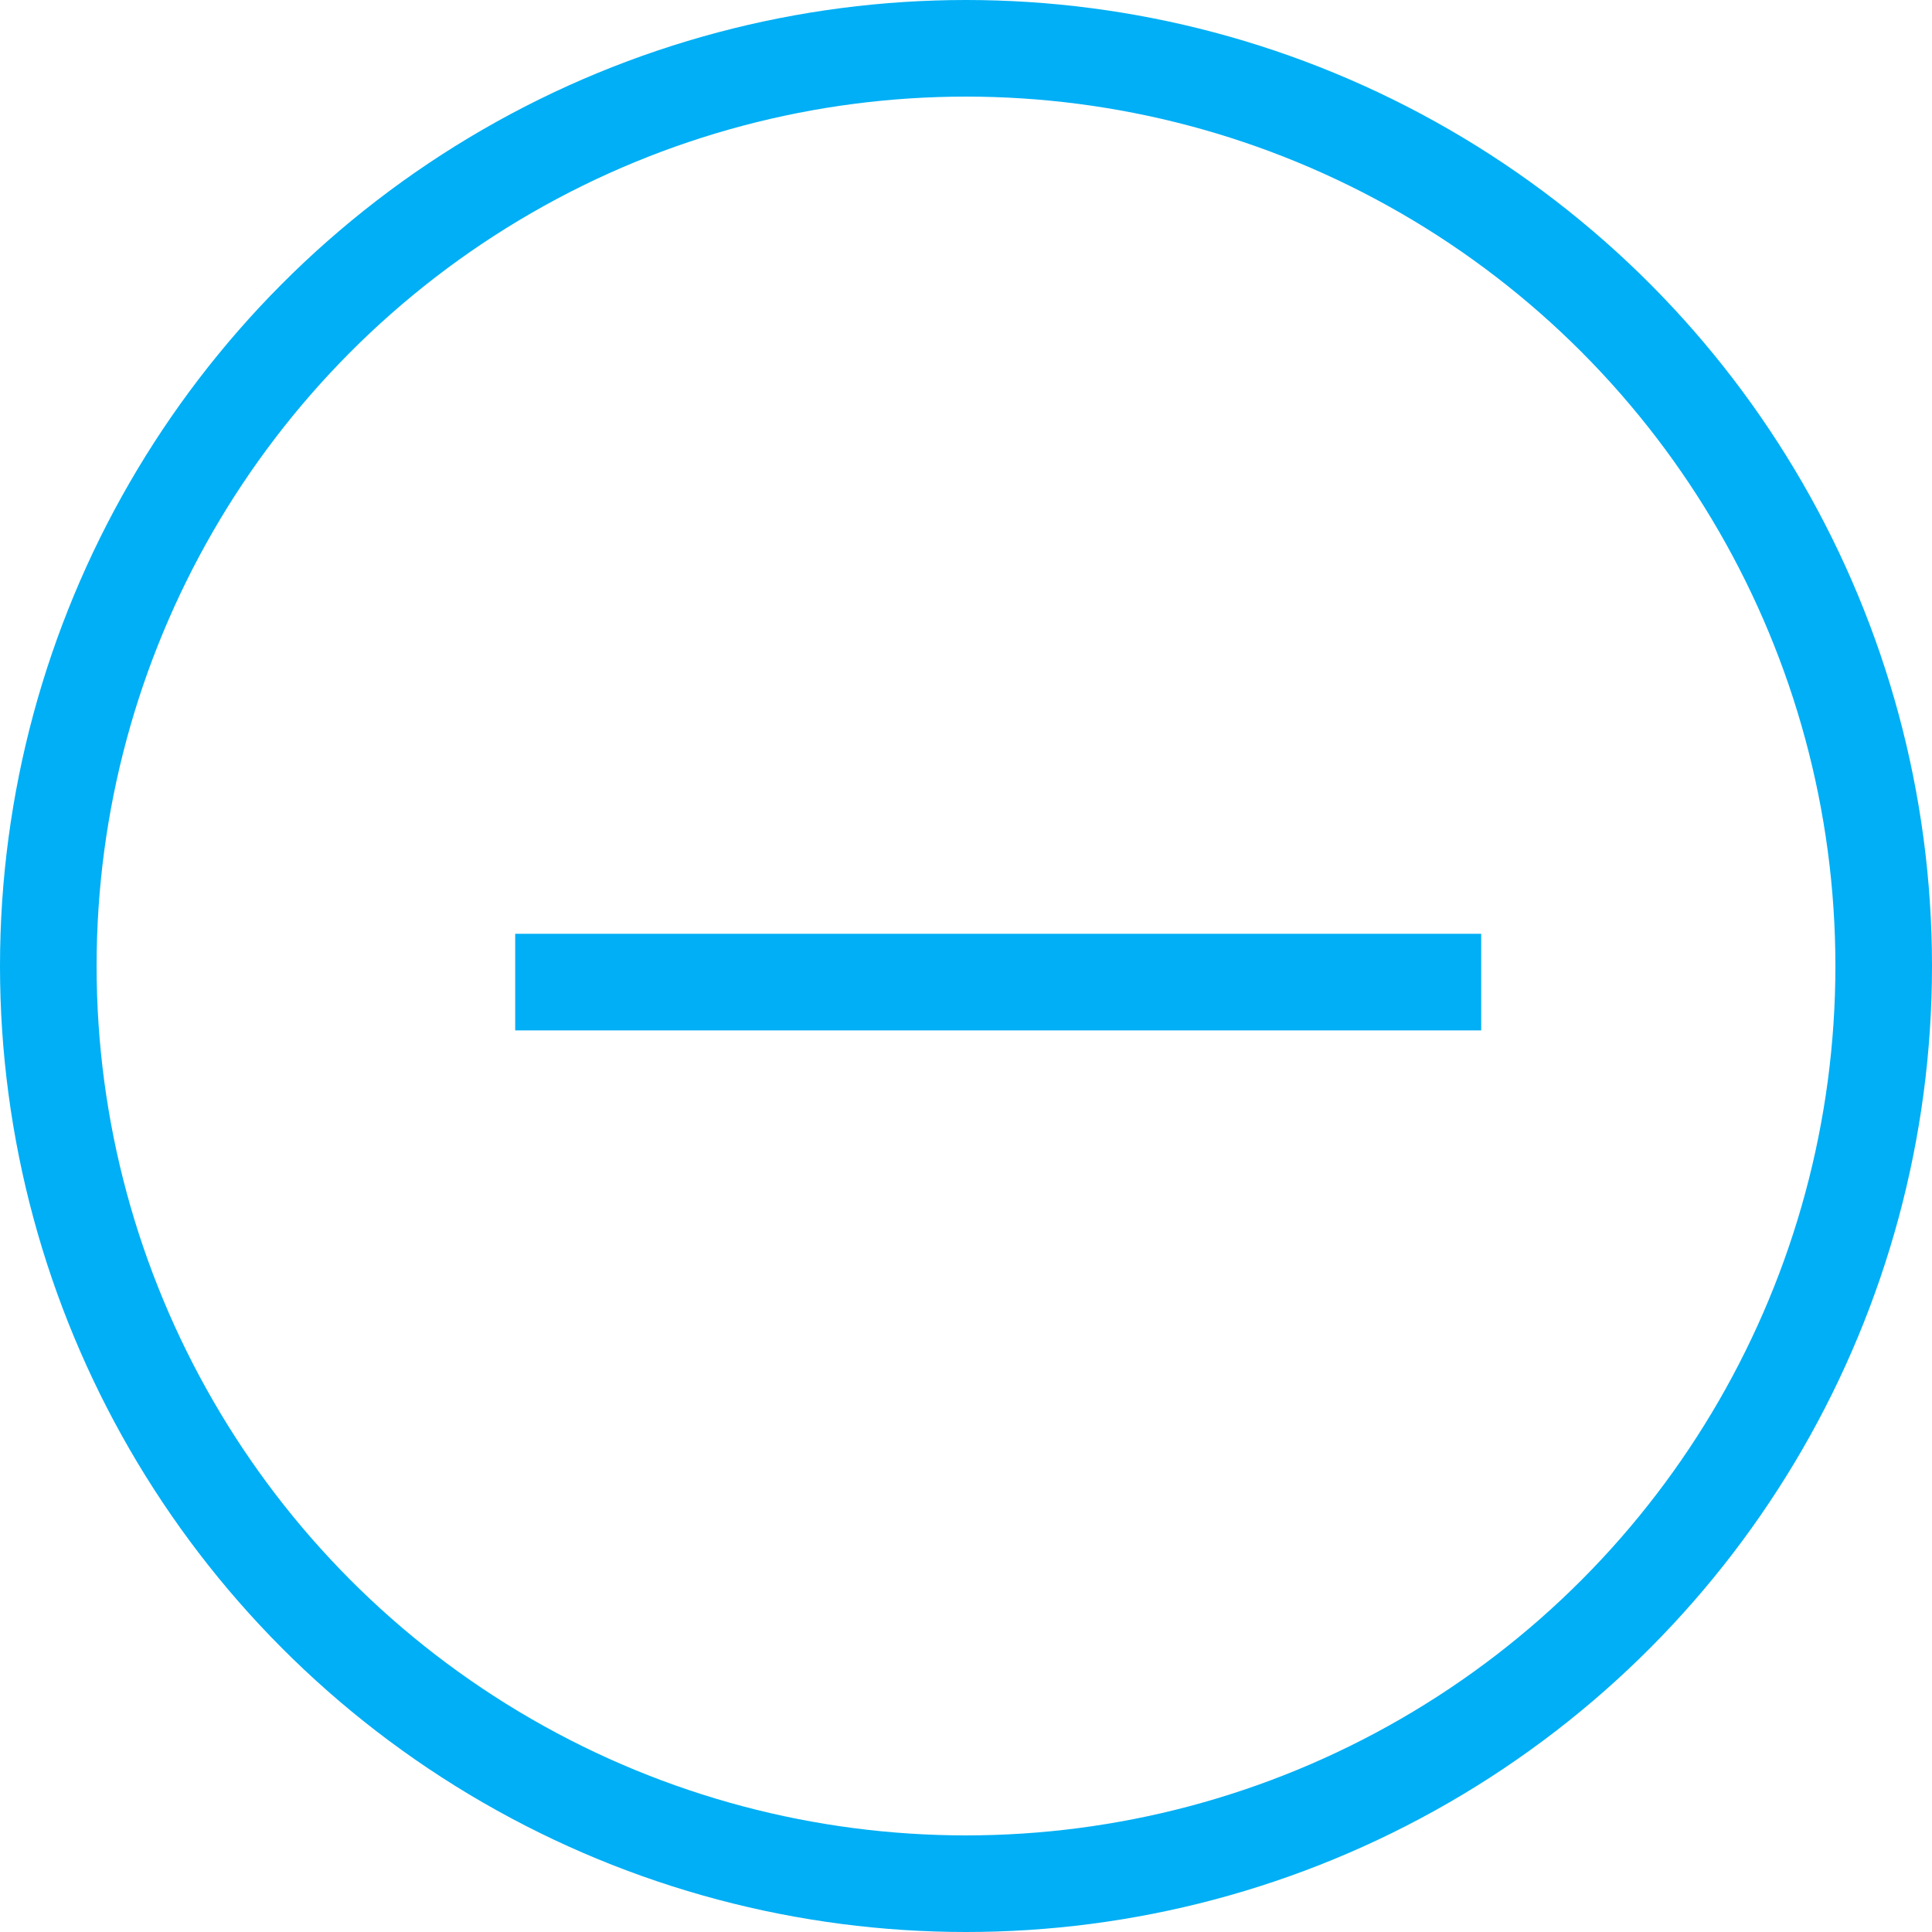 <svg width="30" height="30" viewBox="0 0 30 30" fill="none" xmlns="http://www.w3.org/2000/svg">
<circle cx="15" cy="15" r="14.25" stroke="#00AFF5" stroke-width="1.5"/>
<line x1="8" y1="15.25" x2="23" y2="15.25" stroke="#00AFF5" stroke-width="1.5"/>
</svg>
